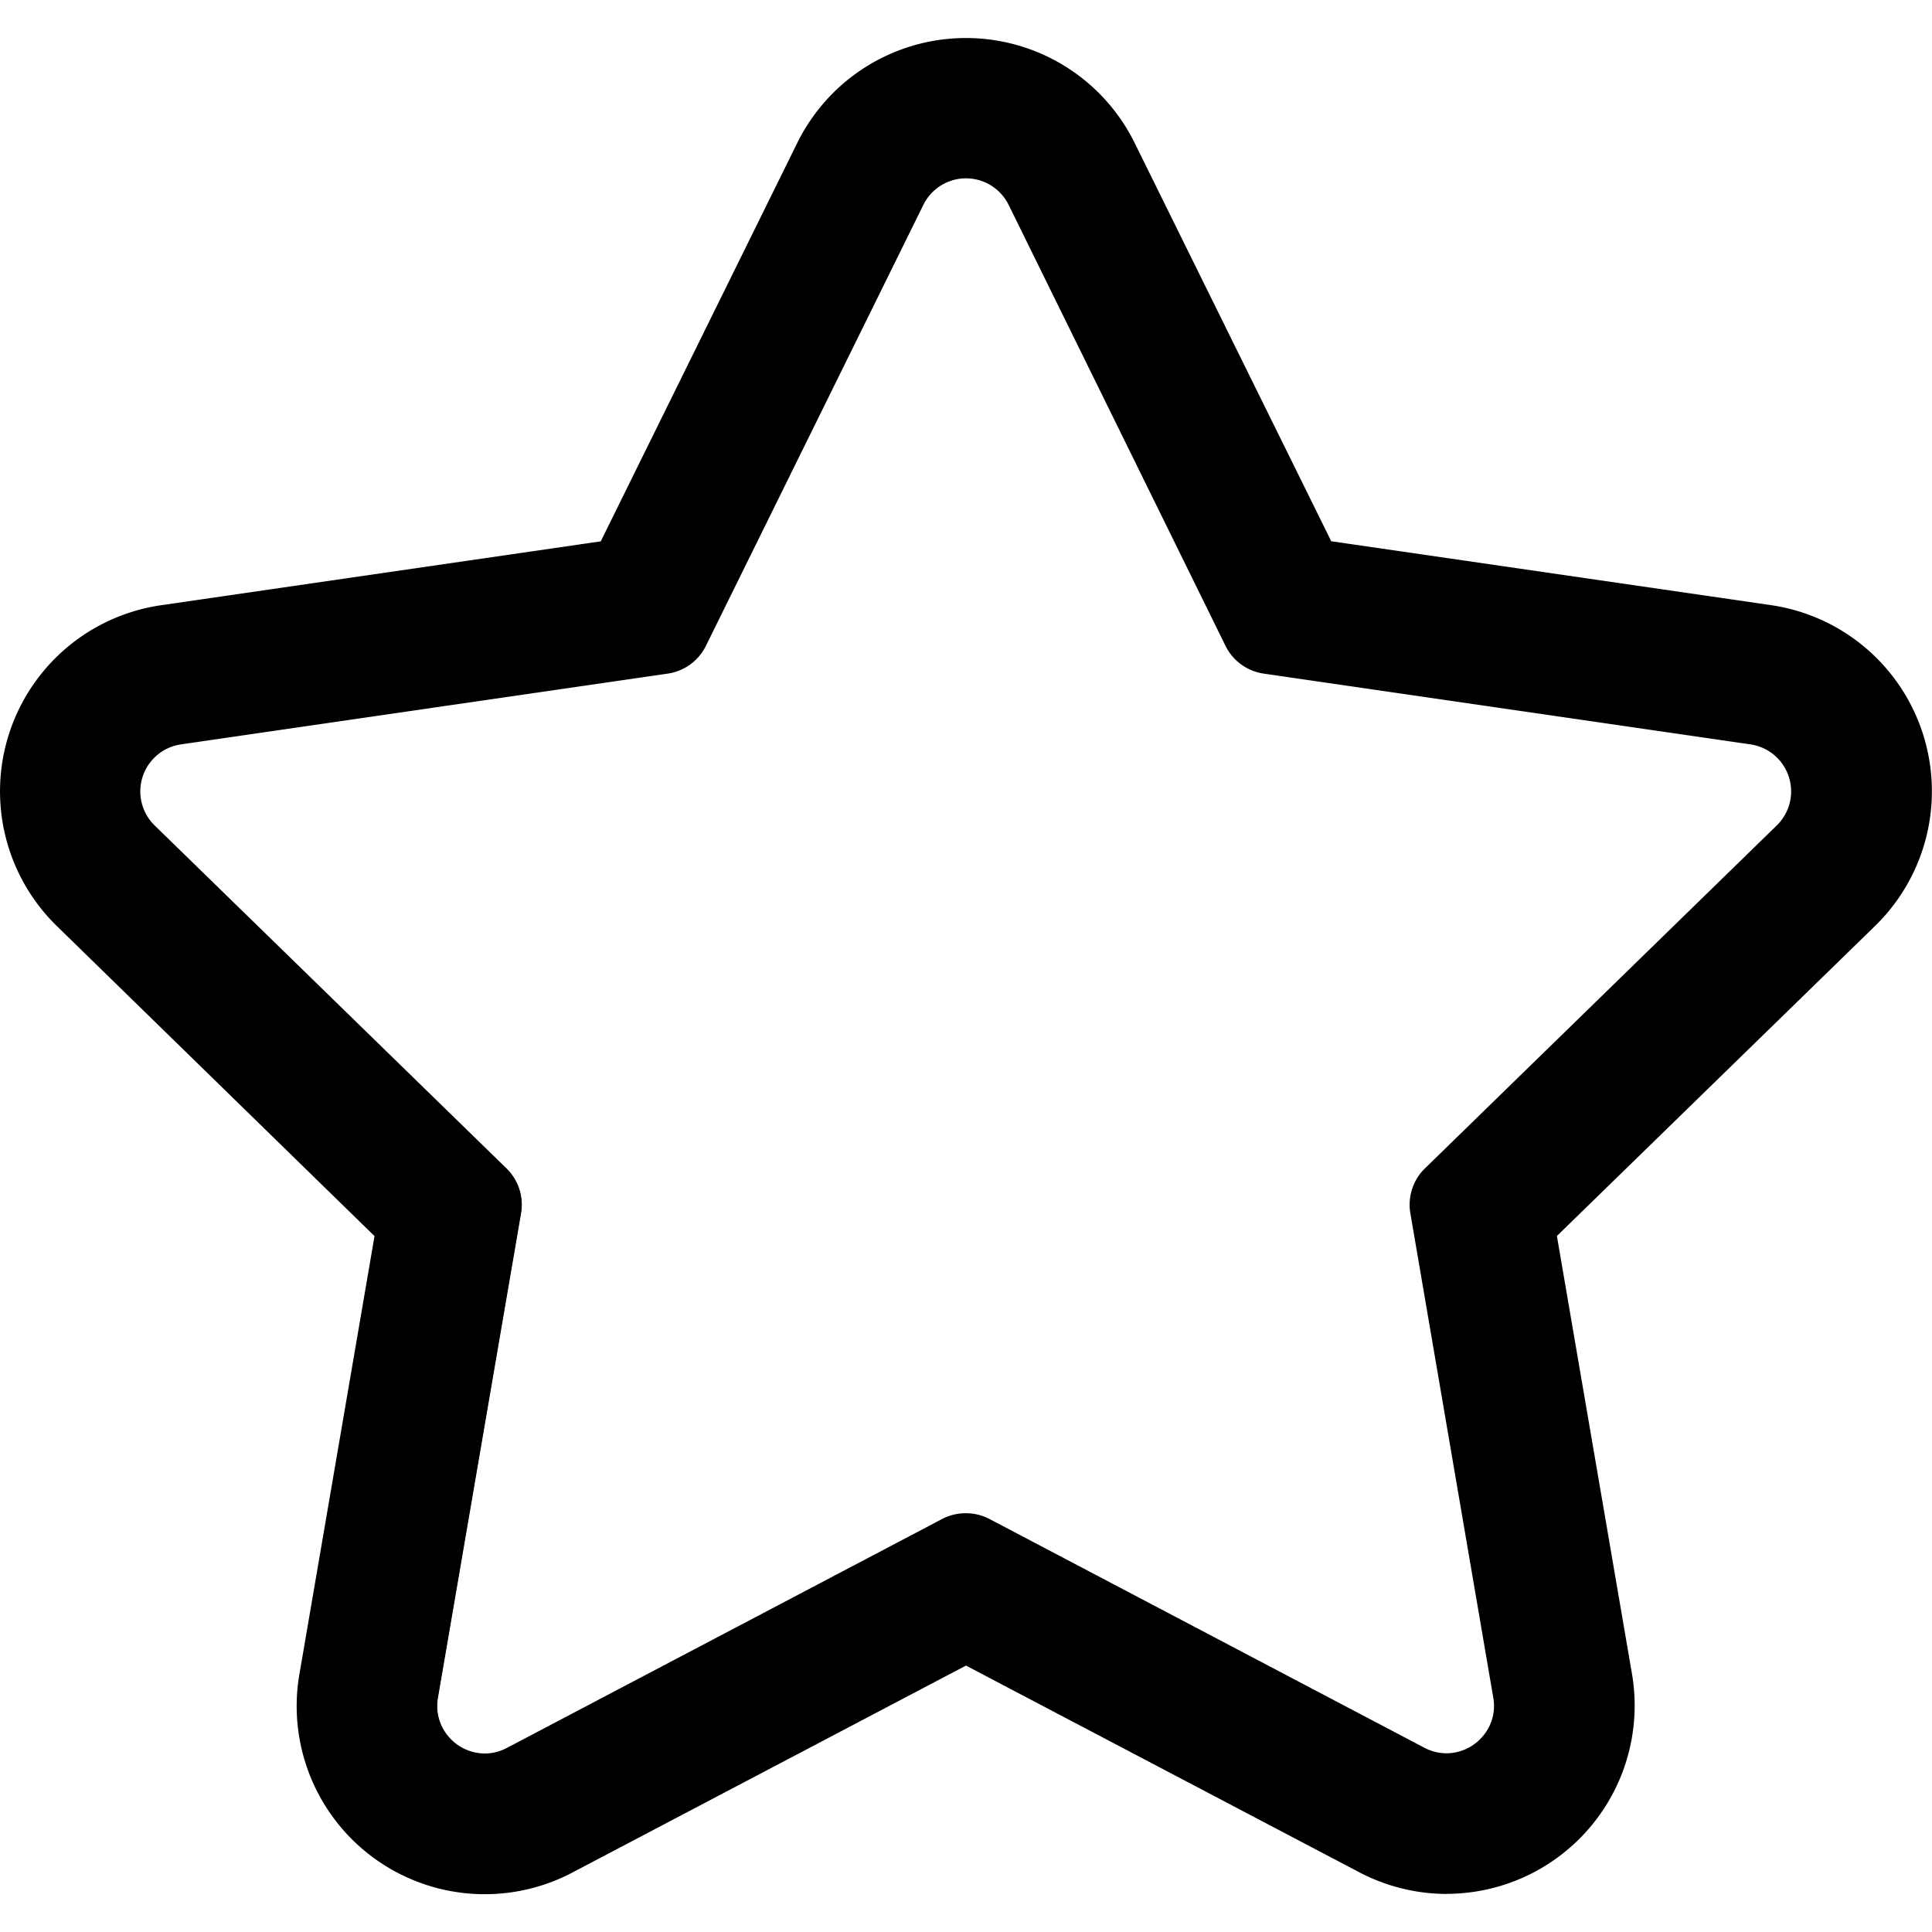 <svg xmlns="http://www.w3.org/2000/svg" xmlns:xlink="http://www.w3.org/1999/xlink" width="20" height="20" viewBox="0 0 20 20">
  <defs>
    <clipPath id="clip-path">
      <rect id="사각형_363" data-name="사각형 363" width="20" height="20" transform="translate(1177 646)" fill="#fff"/>
    </clipPath>
  </defs>
  <g id="icon_별" transform="translate(-1177 -646)" clip-path="url(#clip-path)">
    <g id="star-of-favorites-outline" transform="translate(1177 646.394)">
      <g id="그룹_34" data-name="그룹 34" transform="translate(0 0)">
        <path id="패스_287" data-name="패스 287" d="M19.326,6.719a1.925,1.925,0,0,0-1-.459L13.77,5.6,11.731,1.467a1.93,1.93,0,0,0-3.463,0L6.229,5.6,1.67,6.26A1.93,1.93,0,0,0,.6,9.554L3.9,12.77,3.12,17.31a1.93,1.93,0,0,0,2.8,2.036L10,17.2l4.078,2.144a1.931,1.931,0,0,0,2.8-2.036L16.1,12.77l3.3-3.216a1.933,1.933,0,0,0-.073-2.835Zm-.92,1.816-3.643,3.551a.508.508,0,0,0-.146.45l.86,5.014a.507.507,0,0,1-.737.536l-4.5-2.367a.508.508,0,0,0-.473,0l-4.5,2.367a.507.507,0,0,1-.737-.536l.86-5.014a.508.508,0,0,0-.146-.45L1.593,8.535a.508.508,0,0,1,.282-.867l5.035-.732a.508.508,0,0,0,.383-.278L9.543,2.1a.508.508,0,0,1,.911,0l2.252,4.562a.508.508,0,0,0,.383.278l5.035.732A.508.508,0,0,1,18.406,8.535Z" transform="translate(0.001 -0.374)"/>
        <path id="패스_288" data-name="패스 288" d="M14.976,19.586a1.955,1.955,0,0,1-.906-.225L10,17.222l-4.07,2.14A1.947,1.947,0,0,1,3.1,17.308l.777-4.532L.589,9.567a1.947,1.947,0,0,1,1.08-3.322l4.55-.661L8.253,1.46a1.947,1.947,0,0,1,3.493,0l2.035,4.123,4.55.661a1.947,1.947,0,0,1,1.079,3.322l-3.293,3.209.777,4.532a1.949,1.949,0,0,1-1.92,2.278ZM10,17.184l.008,0,4.078,2.144a1.914,1.914,0,0,0,2.778-2.018l-.78-4.549,3.305-3.222a1.913,1.913,0,0,0-1.061-3.266l-4.568-.664,0-.008L11.717,1.475a1.913,1.913,0,0,0-3.434,0L6.24,5.614H6.232l-4.559.662A1.913,1.913,0,0,0,.612,9.543l3.305,3.222v.009l-.779,4.54a1.913,1.913,0,0,0,2.778,2.018Zm4.976.979a.52.52,0,0,1-.244-.061l-4.5-2.367a.5.5,0,0,0-.458,0L5.268,18.1a.52.52,0,0,1-.244.061.527.527,0,0,1-.4-.189.514.514,0,0,1-.114-.425l.86-5.014a.491.491,0,0,0-.141-.435L1.582,8.548a.525.525,0,0,1,.291-.9l5.035-.732a.492.492,0,0,0,.37-.269L9.529,2.09a.525.525,0,0,1,.941,0l2.252,4.562a.491.491,0,0,0,.37.269l5.035.732a.525.525,0,0,1,.291.9L14.775,12.1a.491.491,0,0,0-.141.435l.86,5.014a.514.514,0,0,1-.114.425A.527.527,0,0,1,14.976,18.163ZM10,15.645a.527.527,0,0,1,.244.06l4.5,2.367a.488.488,0,0,0,.229.058.494.494,0,0,0,.378-.178.481.481,0,0,0,.107-.4L14.6,12.54a.525.525,0,0,1,.151-.465l3.643-3.551a.492.492,0,0,0-.272-.838l-5.035-.732a.525.525,0,0,1-.4-.287L10.441,2.1a.492.492,0,0,0-.882,0L7.307,6.667a.525.525,0,0,1-.4.287l-5.035.732a.492.492,0,0,0-.272.838l3.643,3.551a.525.525,0,0,1,.151.465l-.86,5.014a.482.482,0,0,0,.107.4.494.494,0,0,0,.378.178.488.488,0,0,0,.229-.058l4.5-2.367A.527.527,0,0,1,10,15.645Z" transform="translate(0 -0.374)"/>
      </g>
    </g>
  </g>
</svg>
